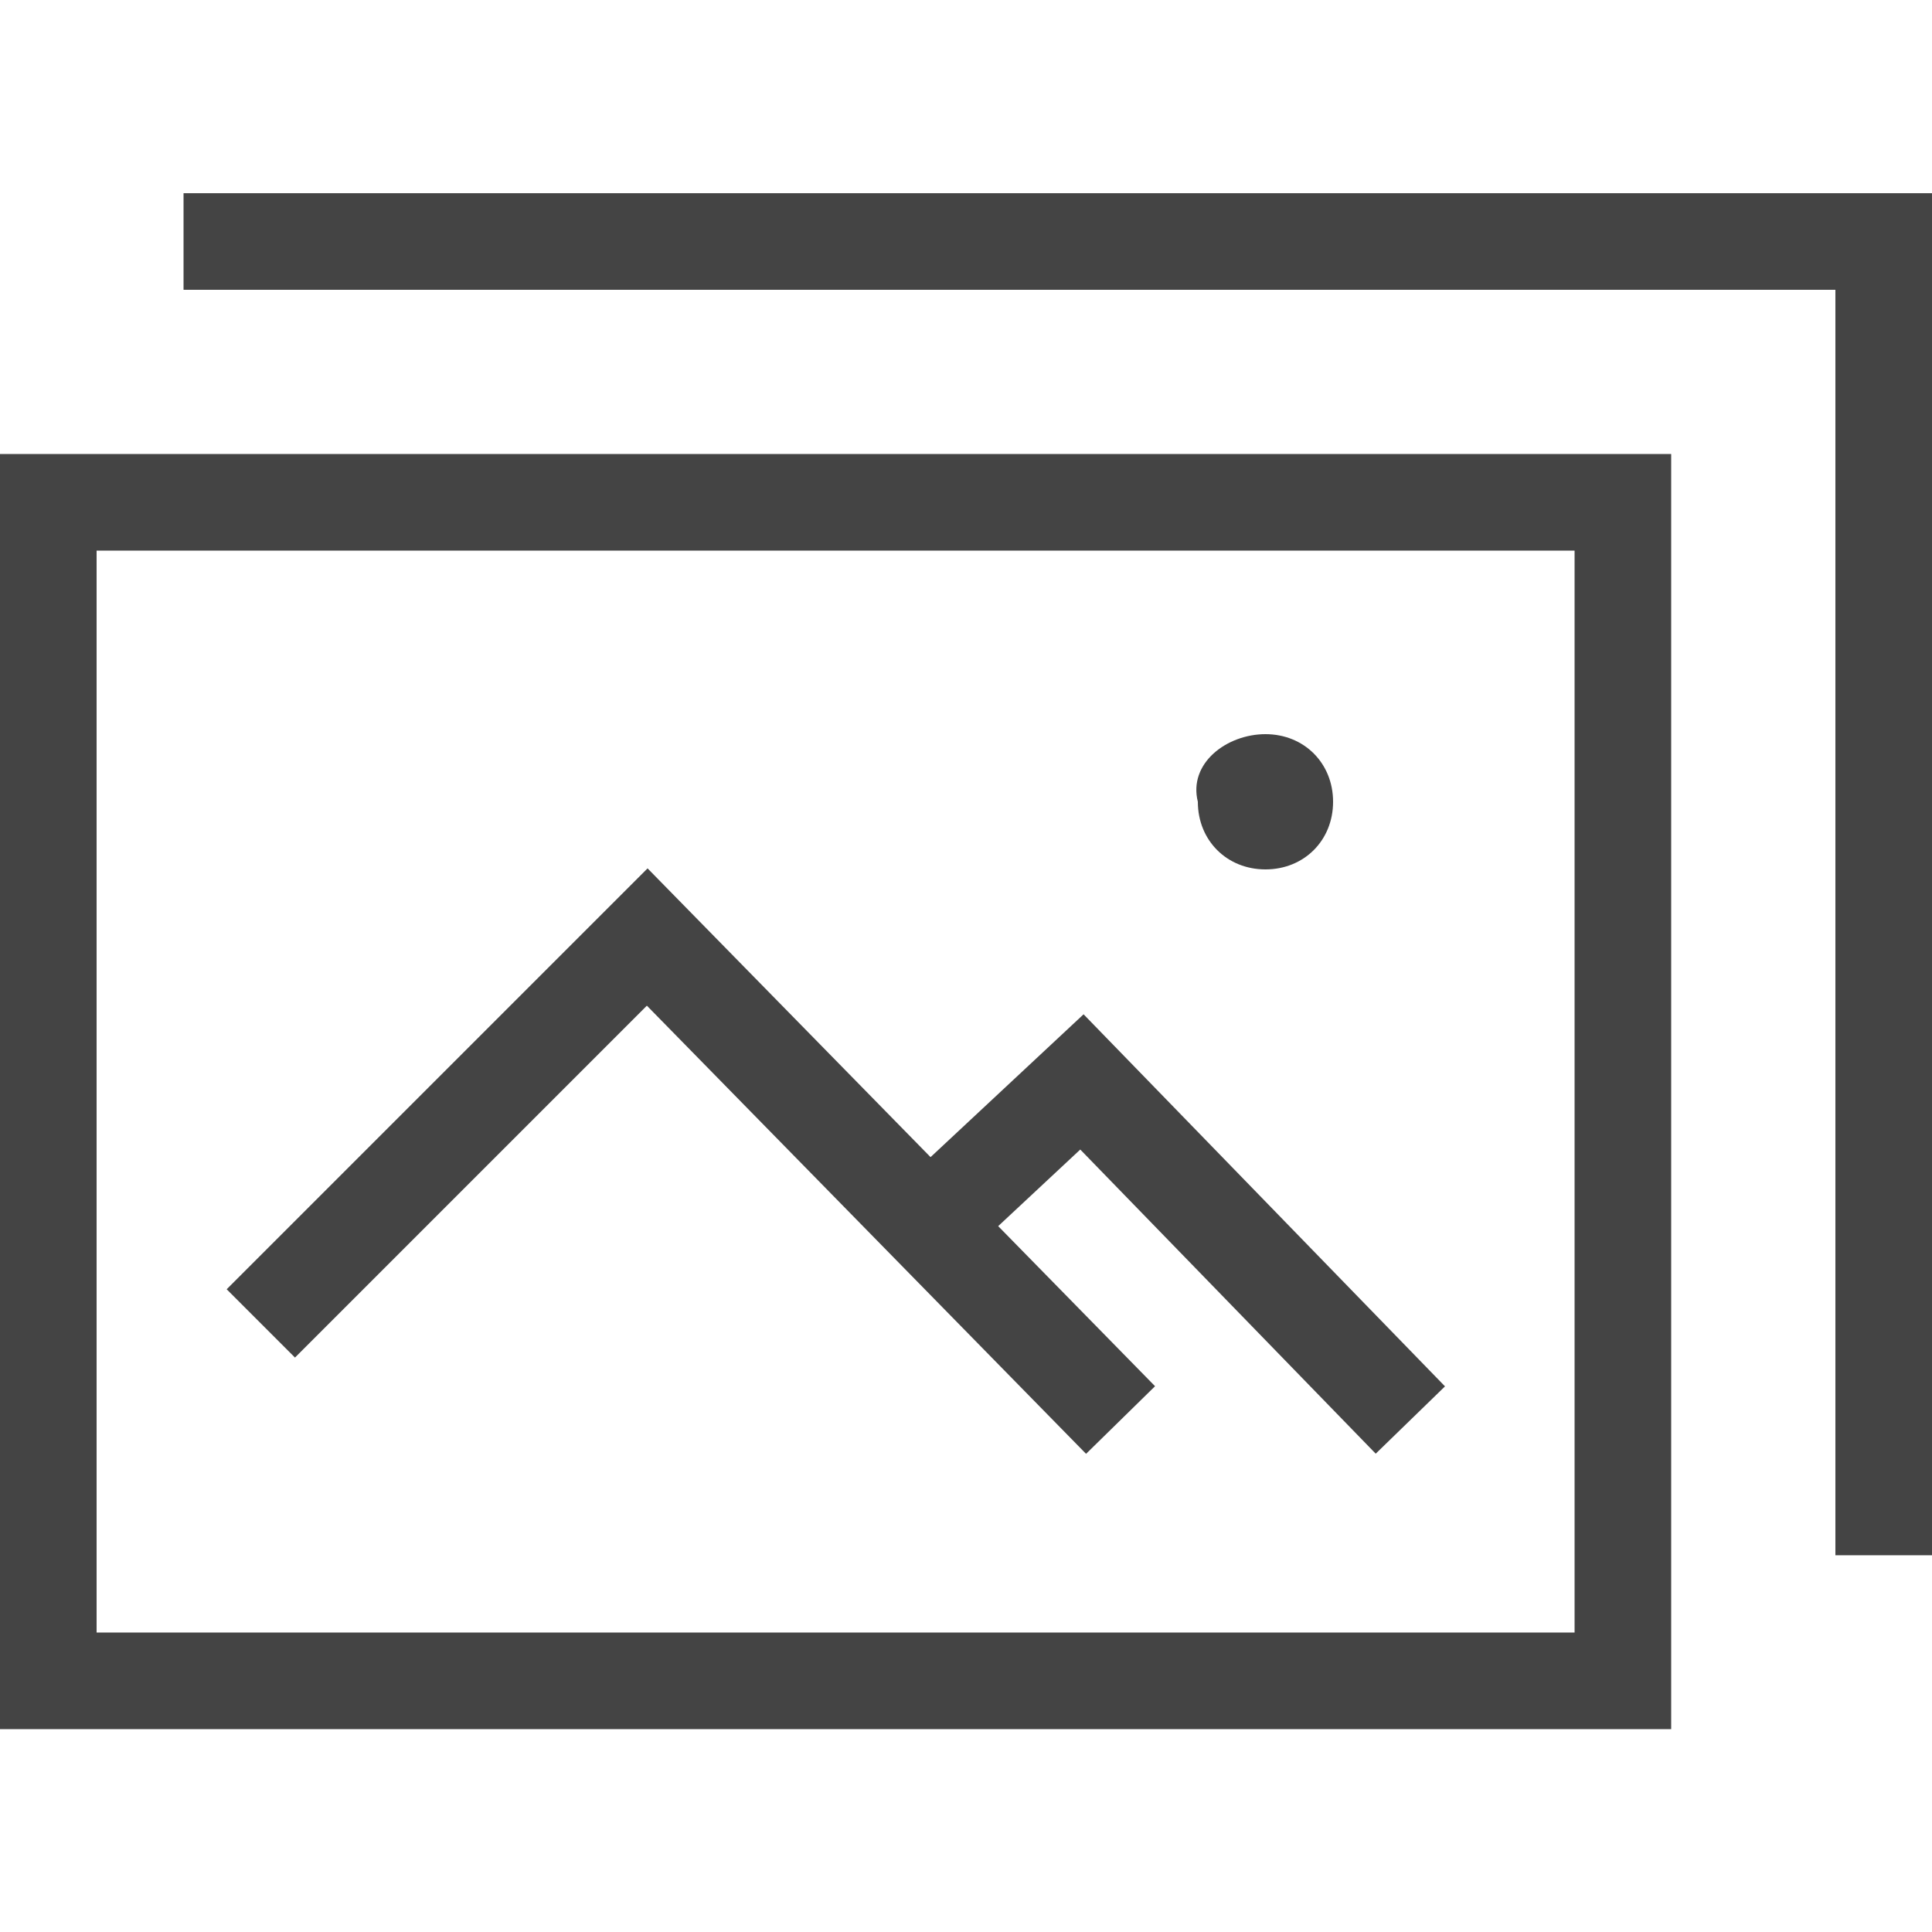 <svg width="20" height="20" viewBox="0 0 20 20" xmlns="http://www.w3.org/2000/svg">
    <g>
        <polyline fill="none" stroke="#444" points="1.9,2.5 19.5,2.5 19.5,16.1"></polyline>
    </g>
    <polyline fill="none" stroke="#444" points="2.7,13.7 6.7,9.7 11.6,14.7 "/>
    <path fill="#444" d="M13.1,7.6c0.4,0,0.7,0.3,0.7,0.7c0,0.4-0.3,0.7-0.7,0.7s-0.7-0.3-0.7-0.7C12.3,7.9,12.7,7.6,13.1,7.6z"></path>
    <rect x="0.5" y="5.2" fill="none" stroke="#444" width="16.3" height="12.2"></rect>
    <polyline fill="none" stroke="#444" points="9.7,12.6 11.2,11.2 14.6,14.7 "></polyline>
</svg>
